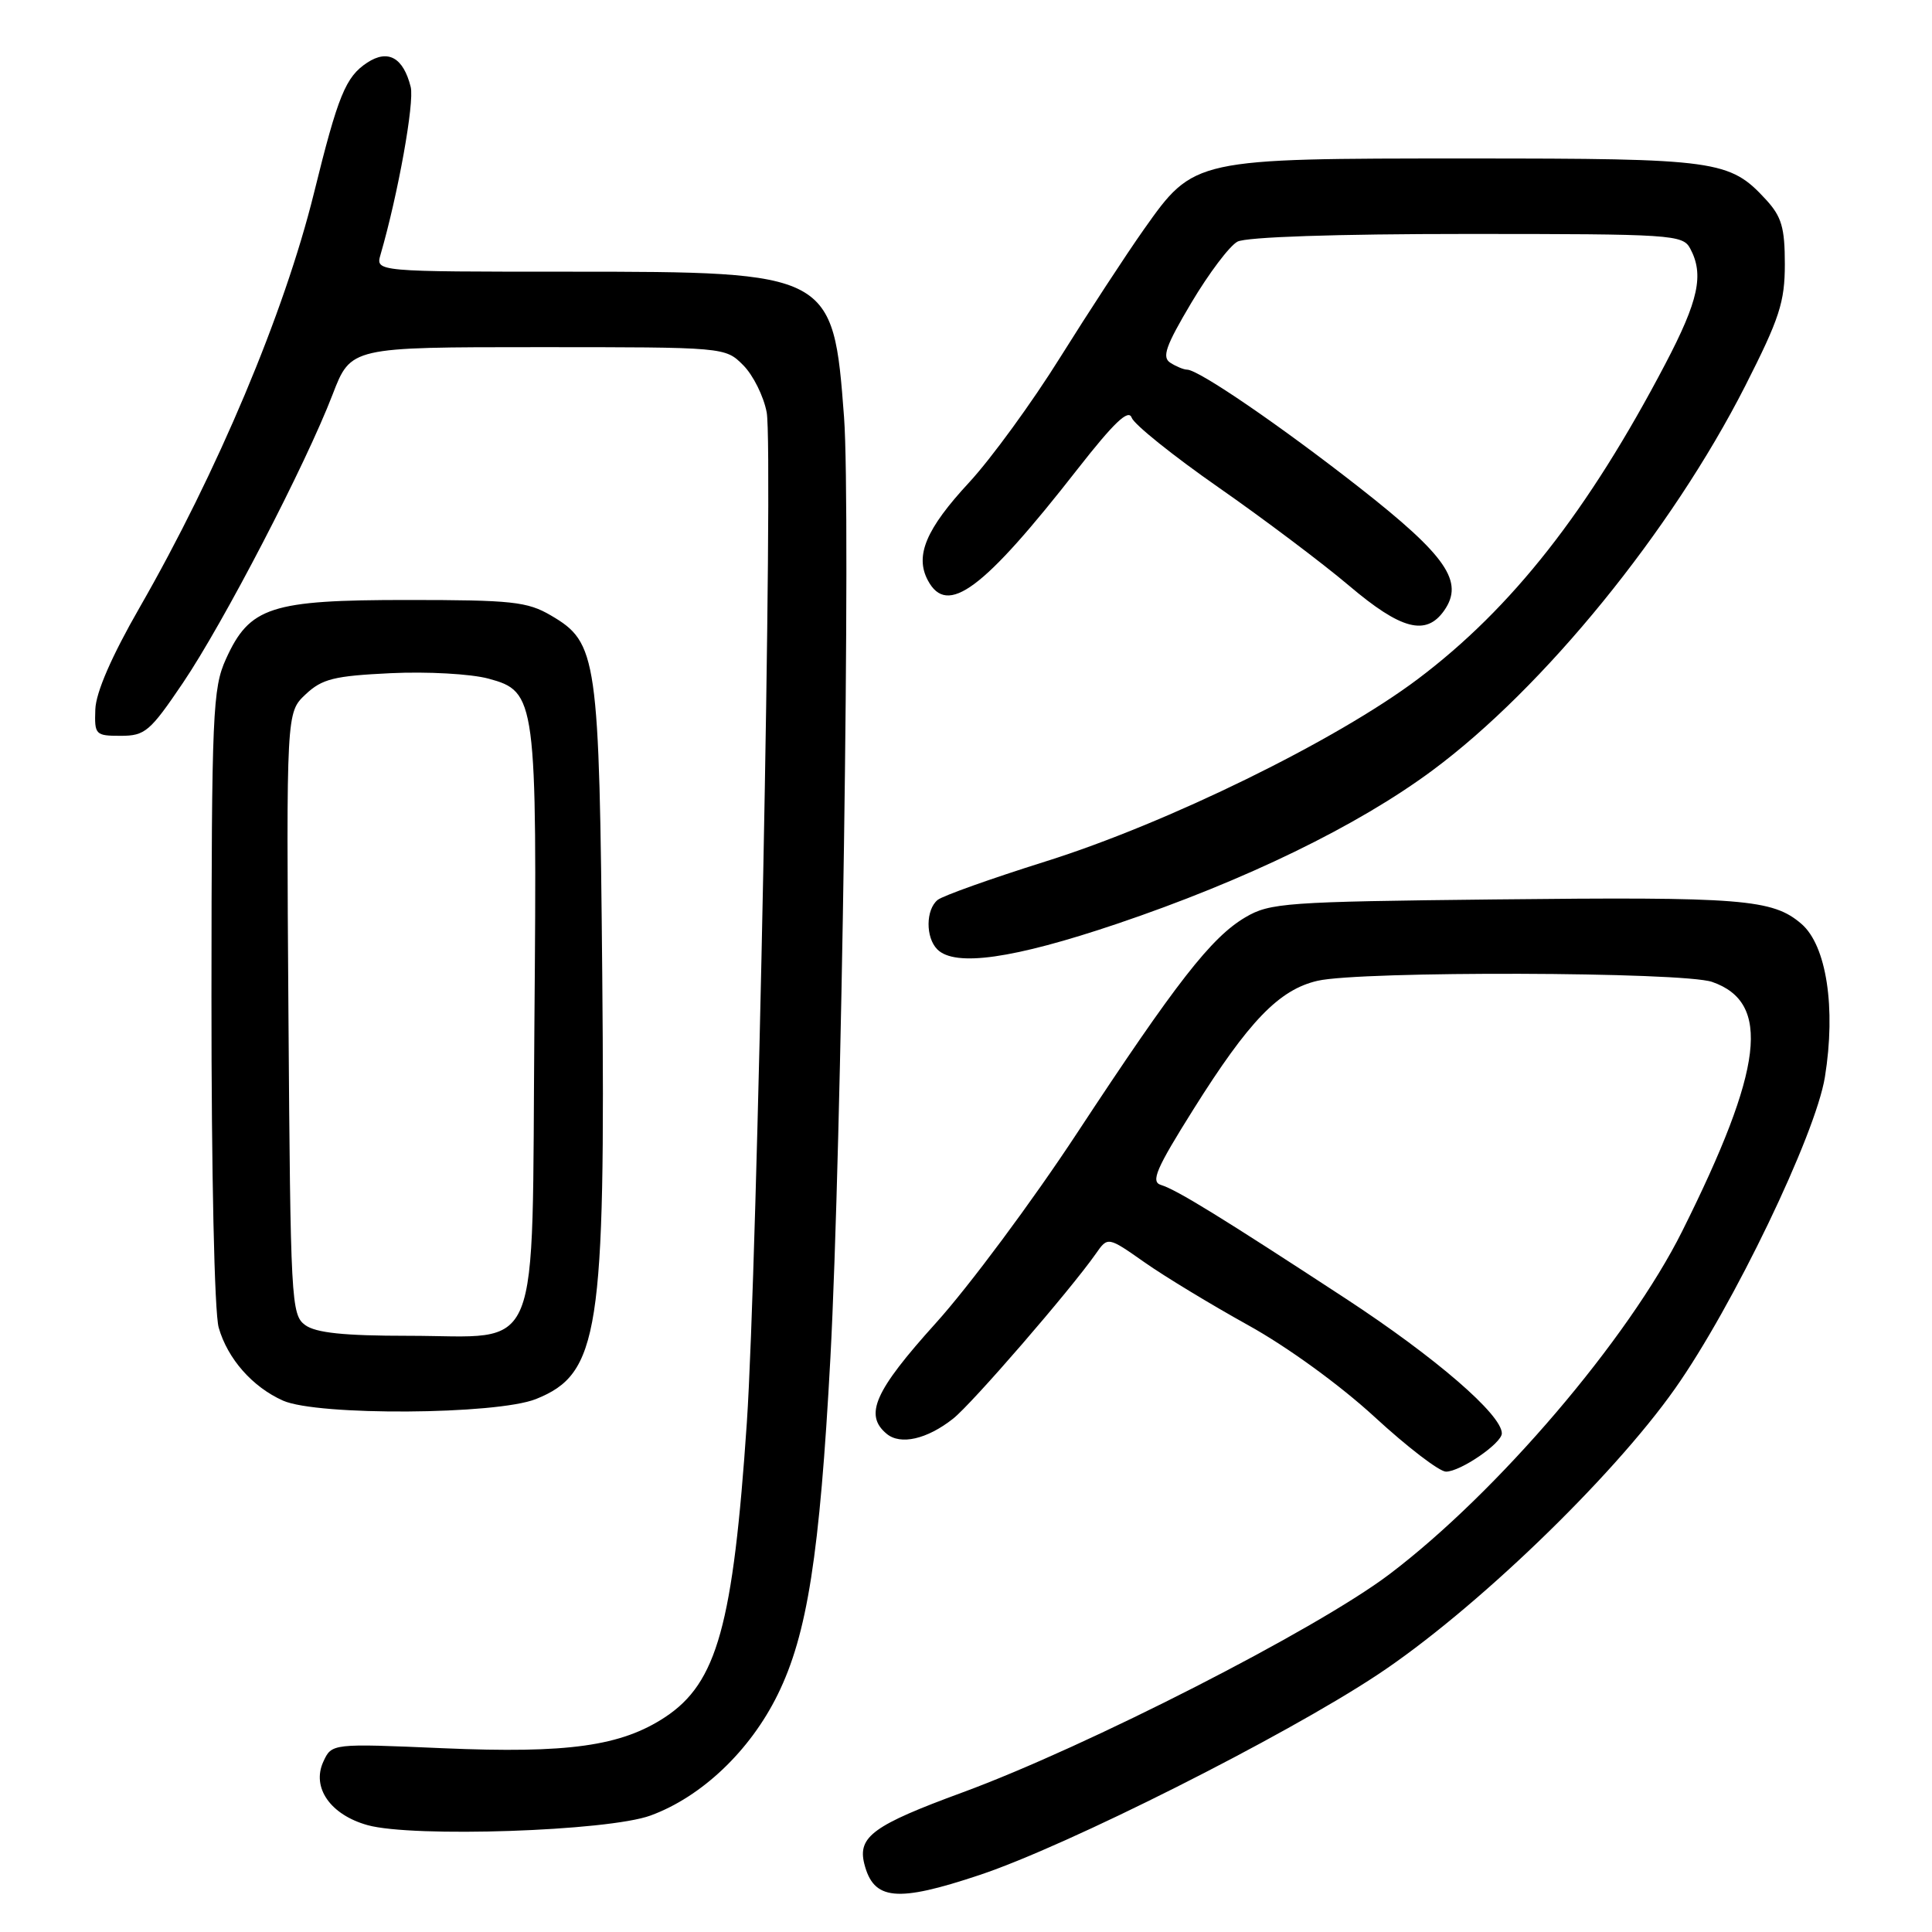 <?xml version="1.0" encoding="UTF-8" standalone="no"?>
<!DOCTYPE svg PUBLIC "-//W3C//DTD SVG 1.1//EN" "http://www.w3.org/Graphics/SVG/1.1/DTD/svg11.dtd" >
<svg xmlns="http://www.w3.org/2000/svg" xmlns:xlink="http://www.w3.org/1999/xlink" version="1.1" viewBox="0 0 256 256">
 <g >
 <path fill="currentColor"
d=" M 129.82 248.44 C 141.40 244.58 170.09 230.14 182.50 221.93 C 195.25 213.50 213.56 195.90 221.95 184.00 C 229.62 173.13 240.58 150.35 241.81 142.71 C 243.29 133.55 242.02 125.28 238.70 122.42 C 234.88 119.13 230.91 118.82 198.00 119.18 C 170.43 119.48 168.27 119.63 165.03 121.54 C 160.51 124.19 155.87 130.15 142.73 150.12 C 136.81 159.13 128.38 170.48 123.98 175.34 C 115.88 184.32 114.47 187.49 117.49 189.99 C 119.32 191.51 122.83 190.71 126.28 187.99 C 128.77 186.04 141.82 170.95 145.20 166.13 C 146.79 163.85 146.79 163.85 151.65 167.26 C 154.32 169.14 160.50 172.88 165.38 175.59 C 170.56 178.45 177.55 183.53 182.14 187.75 C 186.47 191.74 190.73 195.00 191.60 195.00 C 193.51 195.00 199.00 191.24 199.00 189.93 C 199.00 187.45 190.22 179.87 178.36 172.10 C 161.80 161.27 155.94 157.66 153.83 157.01 C 152.45 156.59 153.19 154.87 158.13 147.00 C 165.48 135.29 169.48 131.14 174.58 129.96 C 180.28 128.64 223.01 128.76 226.87 130.11 C 234.72 132.84 233.68 141.55 222.90 163.14 C 215.76 177.44 198.42 197.76 184.10 208.60 C 174.44 215.91 144.04 231.44 127.50 237.52 C 115.74 241.84 113.63 243.37 114.52 246.95 C 115.75 251.82 118.80 252.12 129.82 248.44 Z  M 86.19 240.57 C 92.97 238.09 99.39 231.99 103.05 224.54 C 106.97 216.58 108.62 206.04 110.03 179.96 C 111.52 152.23 112.75 67.45 111.84 55.27 C 110.41 36.15 110.12 36.00 75.48 36.00 C 49.77 36.00 49.77 36.00 50.42 33.75 C 52.75 25.72 54.93 13.58 54.42 11.52 C 53.44 7.62 51.42 6.49 48.66 8.30 C 45.80 10.18 44.80 12.61 41.59 25.63 C 37.67 41.48 28.82 62.52 18.50 80.50 C 14.79 86.96 12.71 91.74 12.63 94.00 C 12.51 97.36 12.64 97.50 16.00 97.50 C 19.22 97.50 19.88 96.93 24.23 90.50 C 29.61 82.54 40.50 61.58 44.08 52.25 C 46.49 46.00 46.49 46.00 71.29 46.00 C 96.09 46.00 96.09 46.00 98.48 48.39 C 99.79 49.70 101.19 52.51 101.59 54.64 C 102.49 59.41 100.35 167.89 98.96 188.50 C 97.14 215.34 95.02 222.98 88.13 227.53 C 82.30 231.37 75.28 232.36 58.73 231.65 C 43.95 231.01 43.95 231.01 42.83 233.46 C 41.28 236.88 43.79 240.47 48.70 241.84 C 54.70 243.51 80.54 242.64 86.19 240.57 Z  M 71.02 185.38 C 79.37 182.03 80.23 176.54 79.80 129.00 C 79.41 86.92 79.16 85.16 73.00 81.55 C 69.88 79.72 67.82 79.50 54.00 79.50 C 35.85 79.50 33.08 80.40 29.94 87.32 C 28.18 91.20 28.04 94.38 28.02 132.01 C 28.01 155.43 28.41 173.95 28.98 175.92 C 30.16 180.05 33.46 183.79 37.50 185.59 C 42.08 187.62 65.78 187.47 71.02 185.38 Z  M 147.95 122.43 C 165.01 116.67 179.89 109.44 189.82 102.07 C 204.57 91.14 221.46 70.37 231.24 51.16 C 235.80 42.18 236.50 40.04 236.50 34.99 C 236.50 30.16 236.07 28.70 234.00 26.45 C 229.18 21.22 227.55 21.00 194.55 21.00 C 158.18 21.00 158.23 20.99 151.59 30.37 C 149.21 33.74 144.22 41.38 140.49 47.34 C 136.77 53.31 131.34 60.76 128.43 63.91 C 122.69 70.10 121.20 73.64 122.95 76.91 C 125.52 81.72 130.25 78.20 142.82 62.11 C 147.61 55.99 149.53 54.16 149.95 55.34 C 150.26 56.23 155.43 60.38 161.44 64.57 C 167.45 68.76 175.23 74.62 178.74 77.59 C 185.65 83.45 188.96 84.32 191.36 80.90 C 194.03 77.08 191.69 73.67 180.15 64.62 C 169.67 56.41 158.86 49.01 157.30 48.98 C 156.86 48.98 155.86 48.57 155.08 48.07 C 153.93 47.34 154.45 45.86 157.87 40.10 C 160.18 36.22 162.92 32.58 163.97 32.02 C 165.13 31.40 176.98 31.00 194.40 31.00 C 221.58 31.00 222.98 31.09 223.96 32.93 C 225.81 36.39 225.08 39.80 220.66 48.23 C 210.44 67.72 200.36 80.57 187.88 89.97 C 177.07 98.11 154.68 109.09 138.50 114.16 C 131.35 116.41 124.94 118.69 124.25 119.24 C 122.66 120.52 122.63 124.23 124.20 125.80 C 126.54 128.14 134.25 127.05 147.95 122.43 Z  M 40.44 175.58 C 38.58 174.22 38.49 172.43 38.22 134.29 C 37.94 94.41 37.94 94.41 40.49 92.01 C 42.68 89.95 44.26 89.56 51.77 89.20 C 56.60 88.97 62.38 89.29 64.72 89.92 C 71.05 91.63 71.17 92.53 70.81 135.84 C 70.44 180.89 72.02 177.00 54.08 177.00 C 45.56 177.00 41.86 176.61 40.44 175.58 Z "/>
</g>
</svg>
